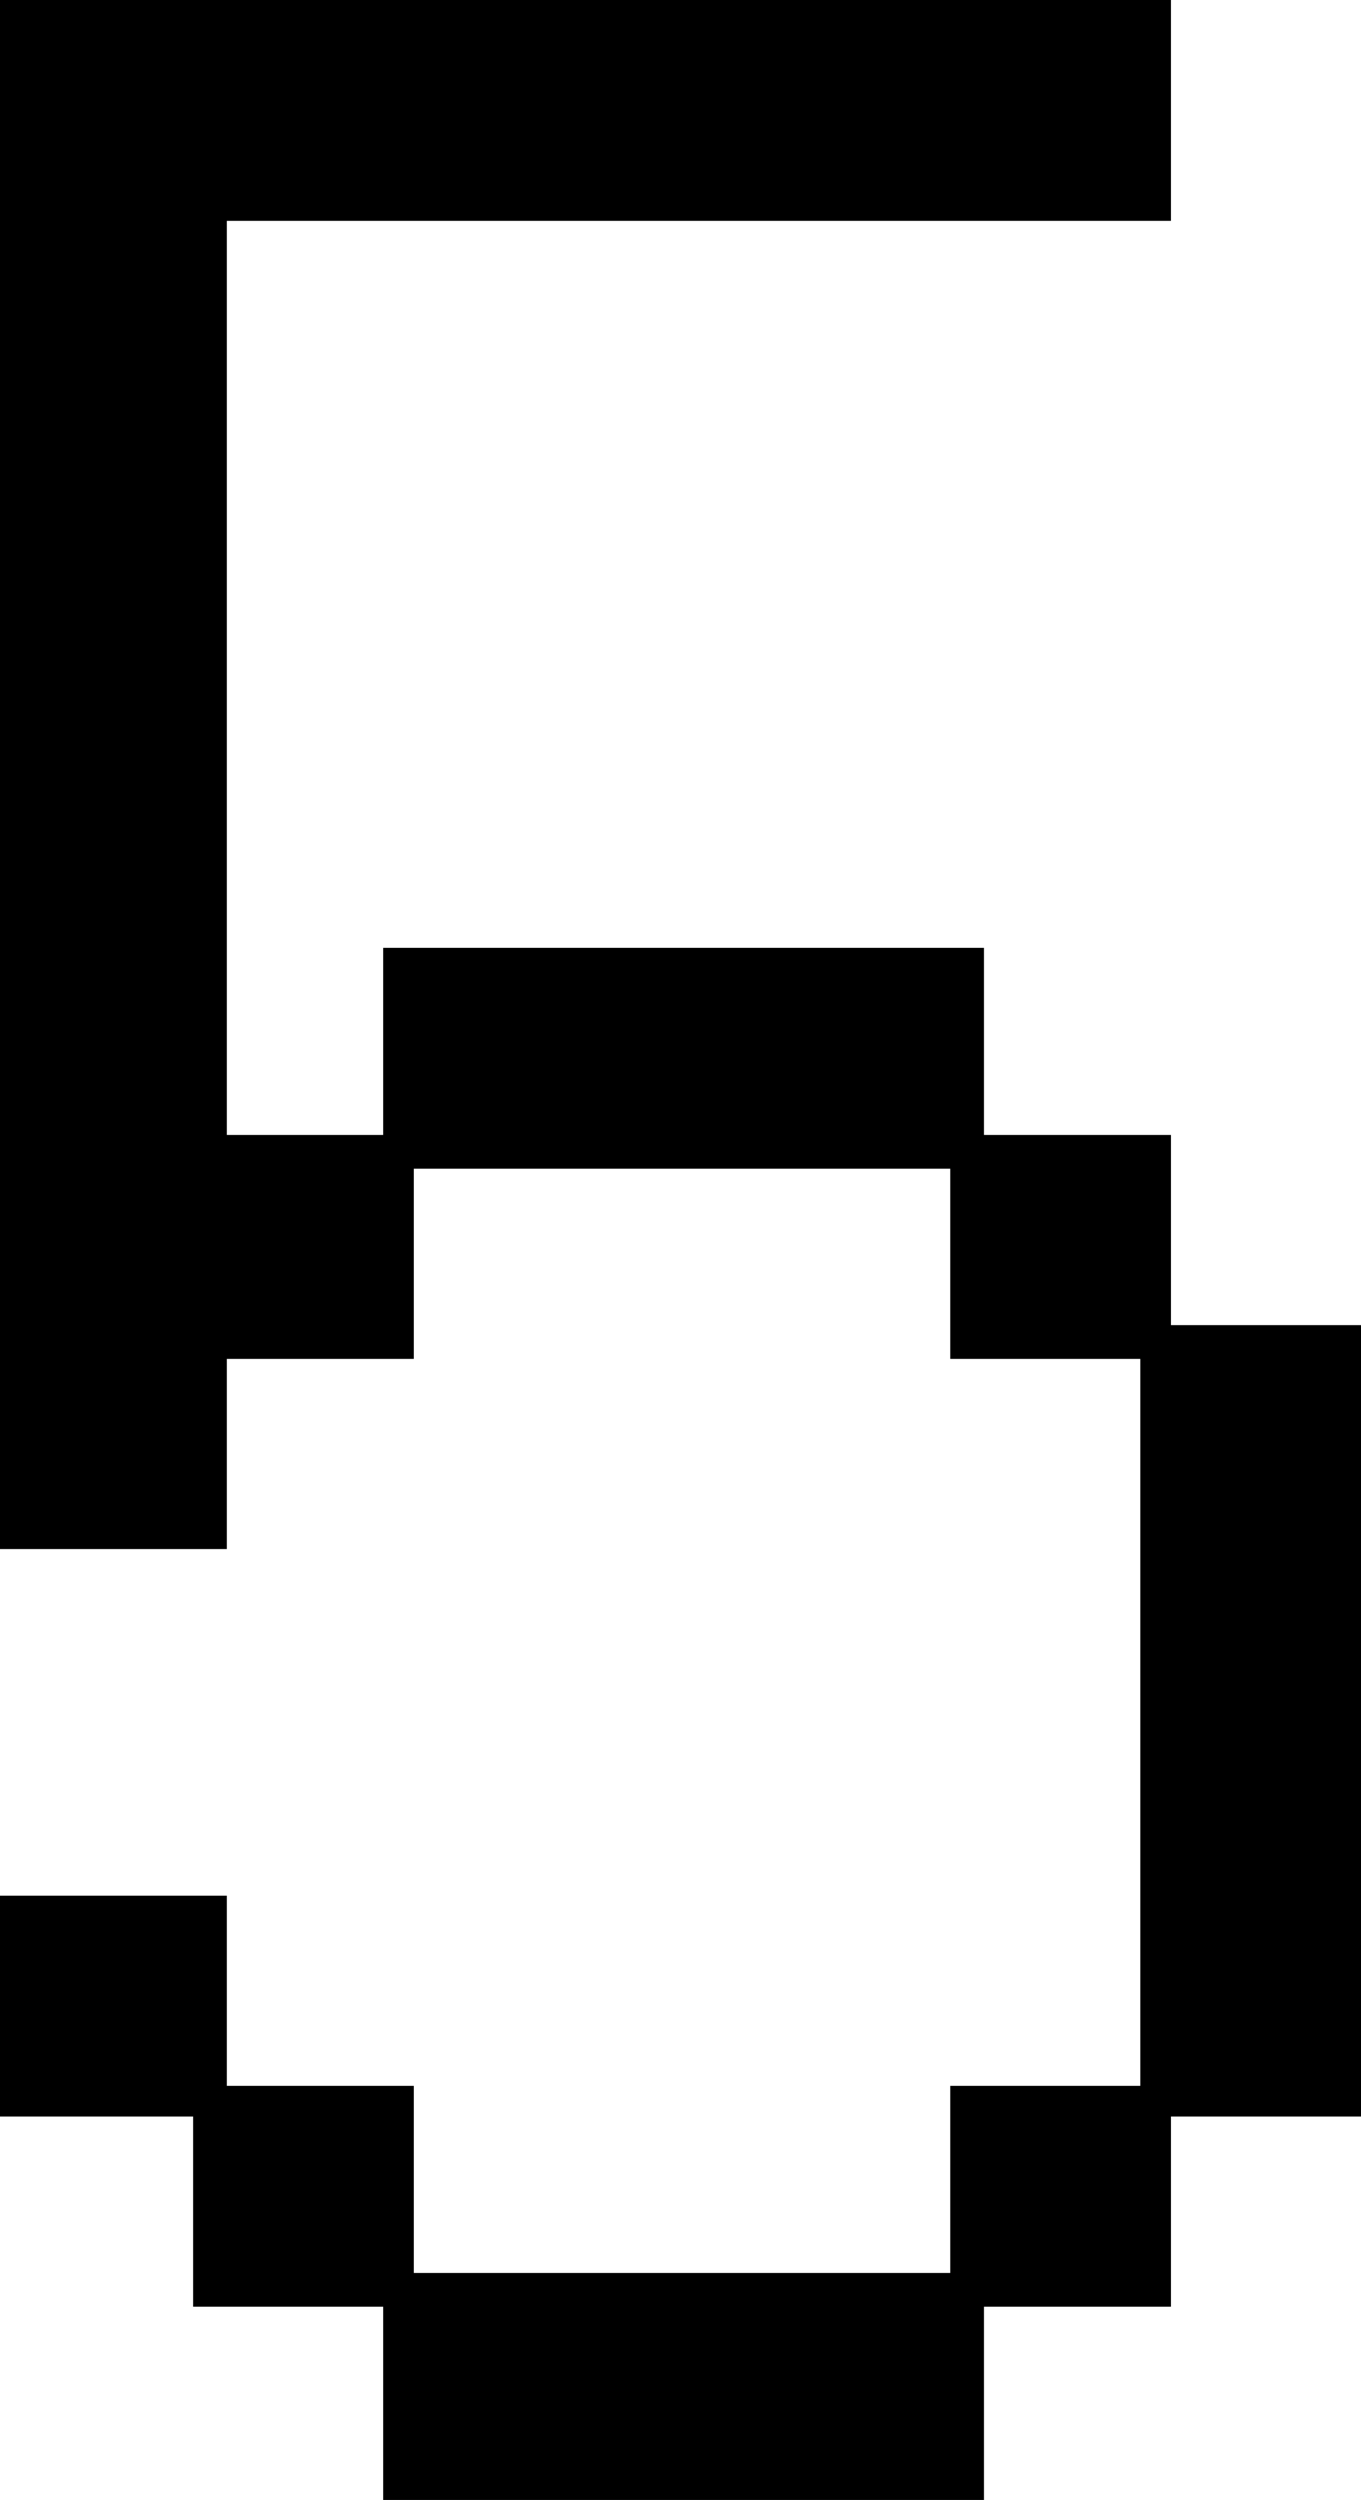 <svg version="1.1" xmlns="http://www.w3.org/2000/svg" xmlns:xlink="http://www.w3.org/1999/xlink" width="10.656" height="19.56" viewBox="0,0,10.656,19.56"><g transform="translate(-234.672,-170.22)"><g data-paper-data="{&quot;isPaintingLayer&quot;:true}" fill="#000000" fill-rule="nonzero" stroke="none" stroke-width="1" stroke-linecap="butt" stroke-linejoin="miter" stroke-miterlimit="10" stroke-dasharray="" stroke-dashoffset="0" style="mix-blend-mode: normal"><path d="M236.184,186.78h-1.512v-1.728h1.776v1.488h1.464v1.464h4.2v-1.464h1.488v-5.688h-1.488v-1.488h-4.2v1.488h-1.464v1.488h-1.776v-12.12h9.168v1.728h-7.392v7.152h1.224v-1.464h4.704v1.464h1.464v1.488h1.488v6.192h-1.488v1.488h-1.464v1.512h-4.704v-1.512h-1.488z"/></g></g></svg>